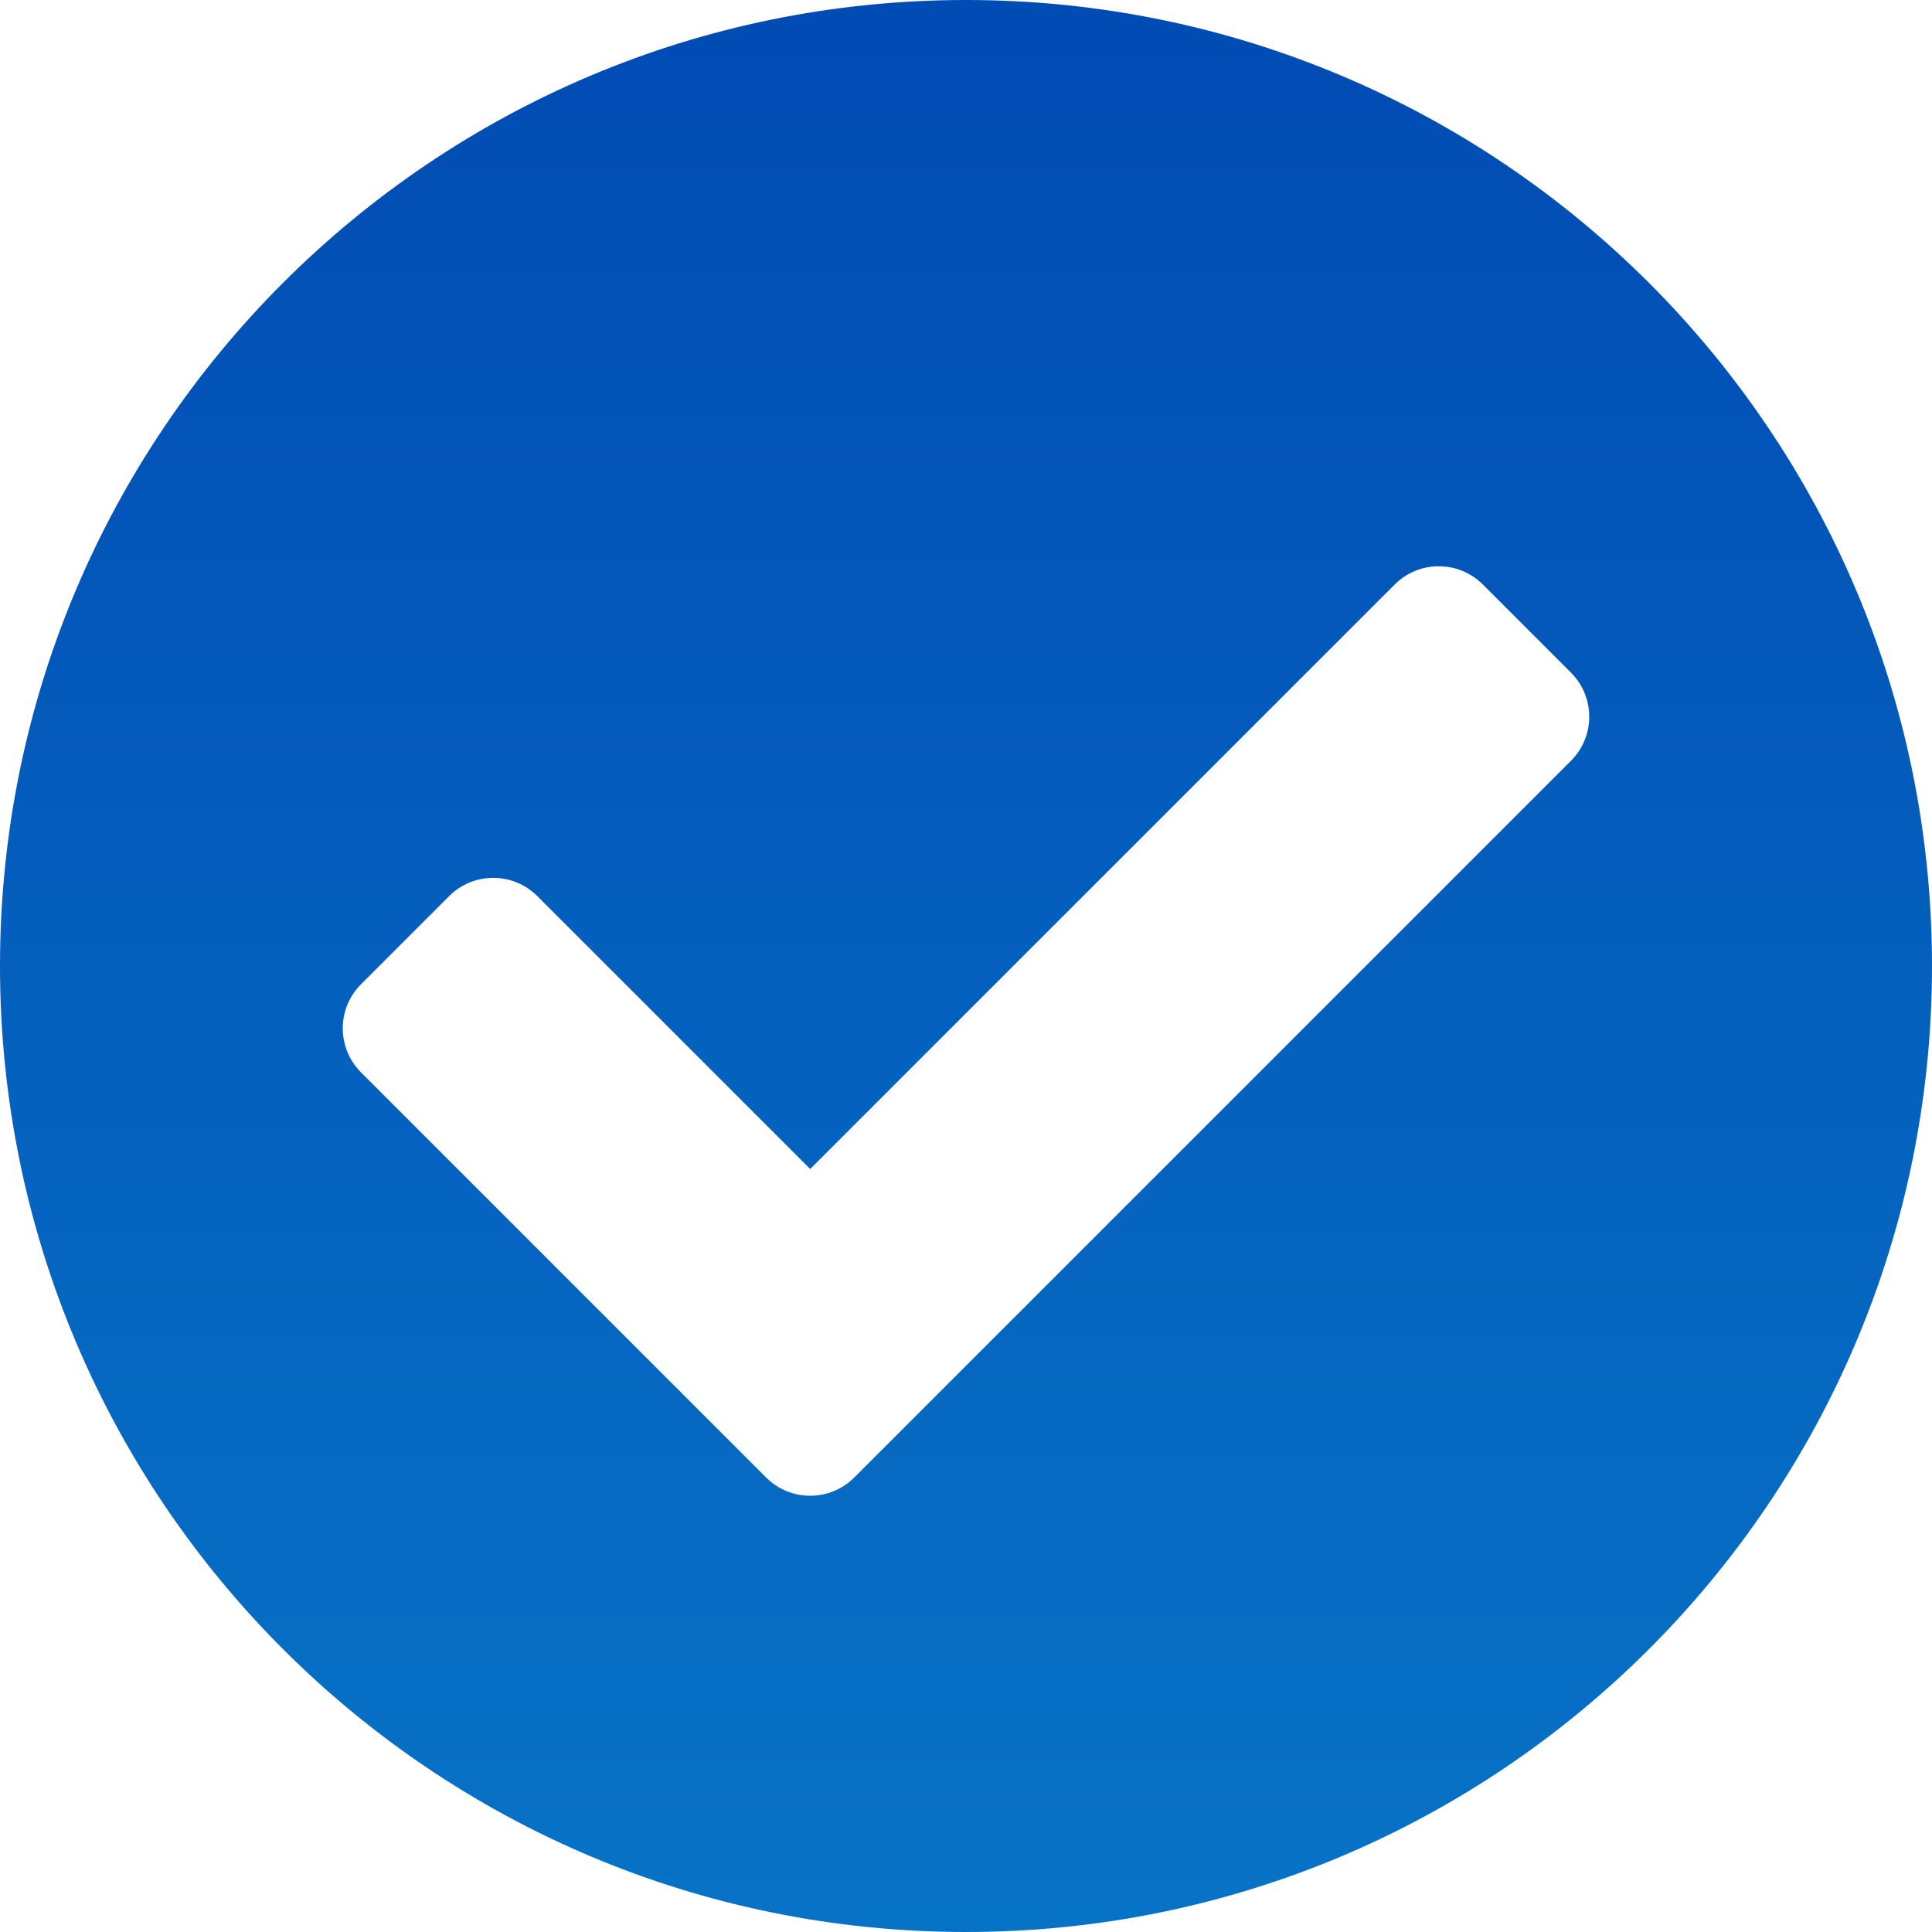<svg width="120" height="120" viewBox="0 0 120 120" fill="none" xmlns="http://www.w3.org/2000/svg">
<path d="M120 60C120 93.137 93.137 120 60 120C26.863 120 0 93.137 0 60C0 26.863 26.863 0 60 0C93.137 0 120 26.863 120 60ZM53.06 91.769L97.576 47.253C99.088 45.742 99.088 43.291 97.576 41.779L92.102 36.305C90.59 34.793 88.139 34.793 86.627 36.305L50.323 72.609L33.373 55.659C31.861 54.148 29.41 54.148 27.898 55.659L22.424 61.134C20.912 62.645 20.912 65.096 22.424 66.608L47.585 91.769C49.097 93.281 51.548 93.281 53.06 91.769Z" fill="url(#paint0_linear_3032_4094)"/>
<defs>
<linearGradient id="paint0_linear_3032_4094" x1="60" y1="0" x2="60" y2="120" gradientUnits="userSpaceOnUse">
<stop stop-color="#014BB4"/>
<stop offset="1" stop-color="#0773C6"/>
</linearGradient>
</defs>
</svg>

